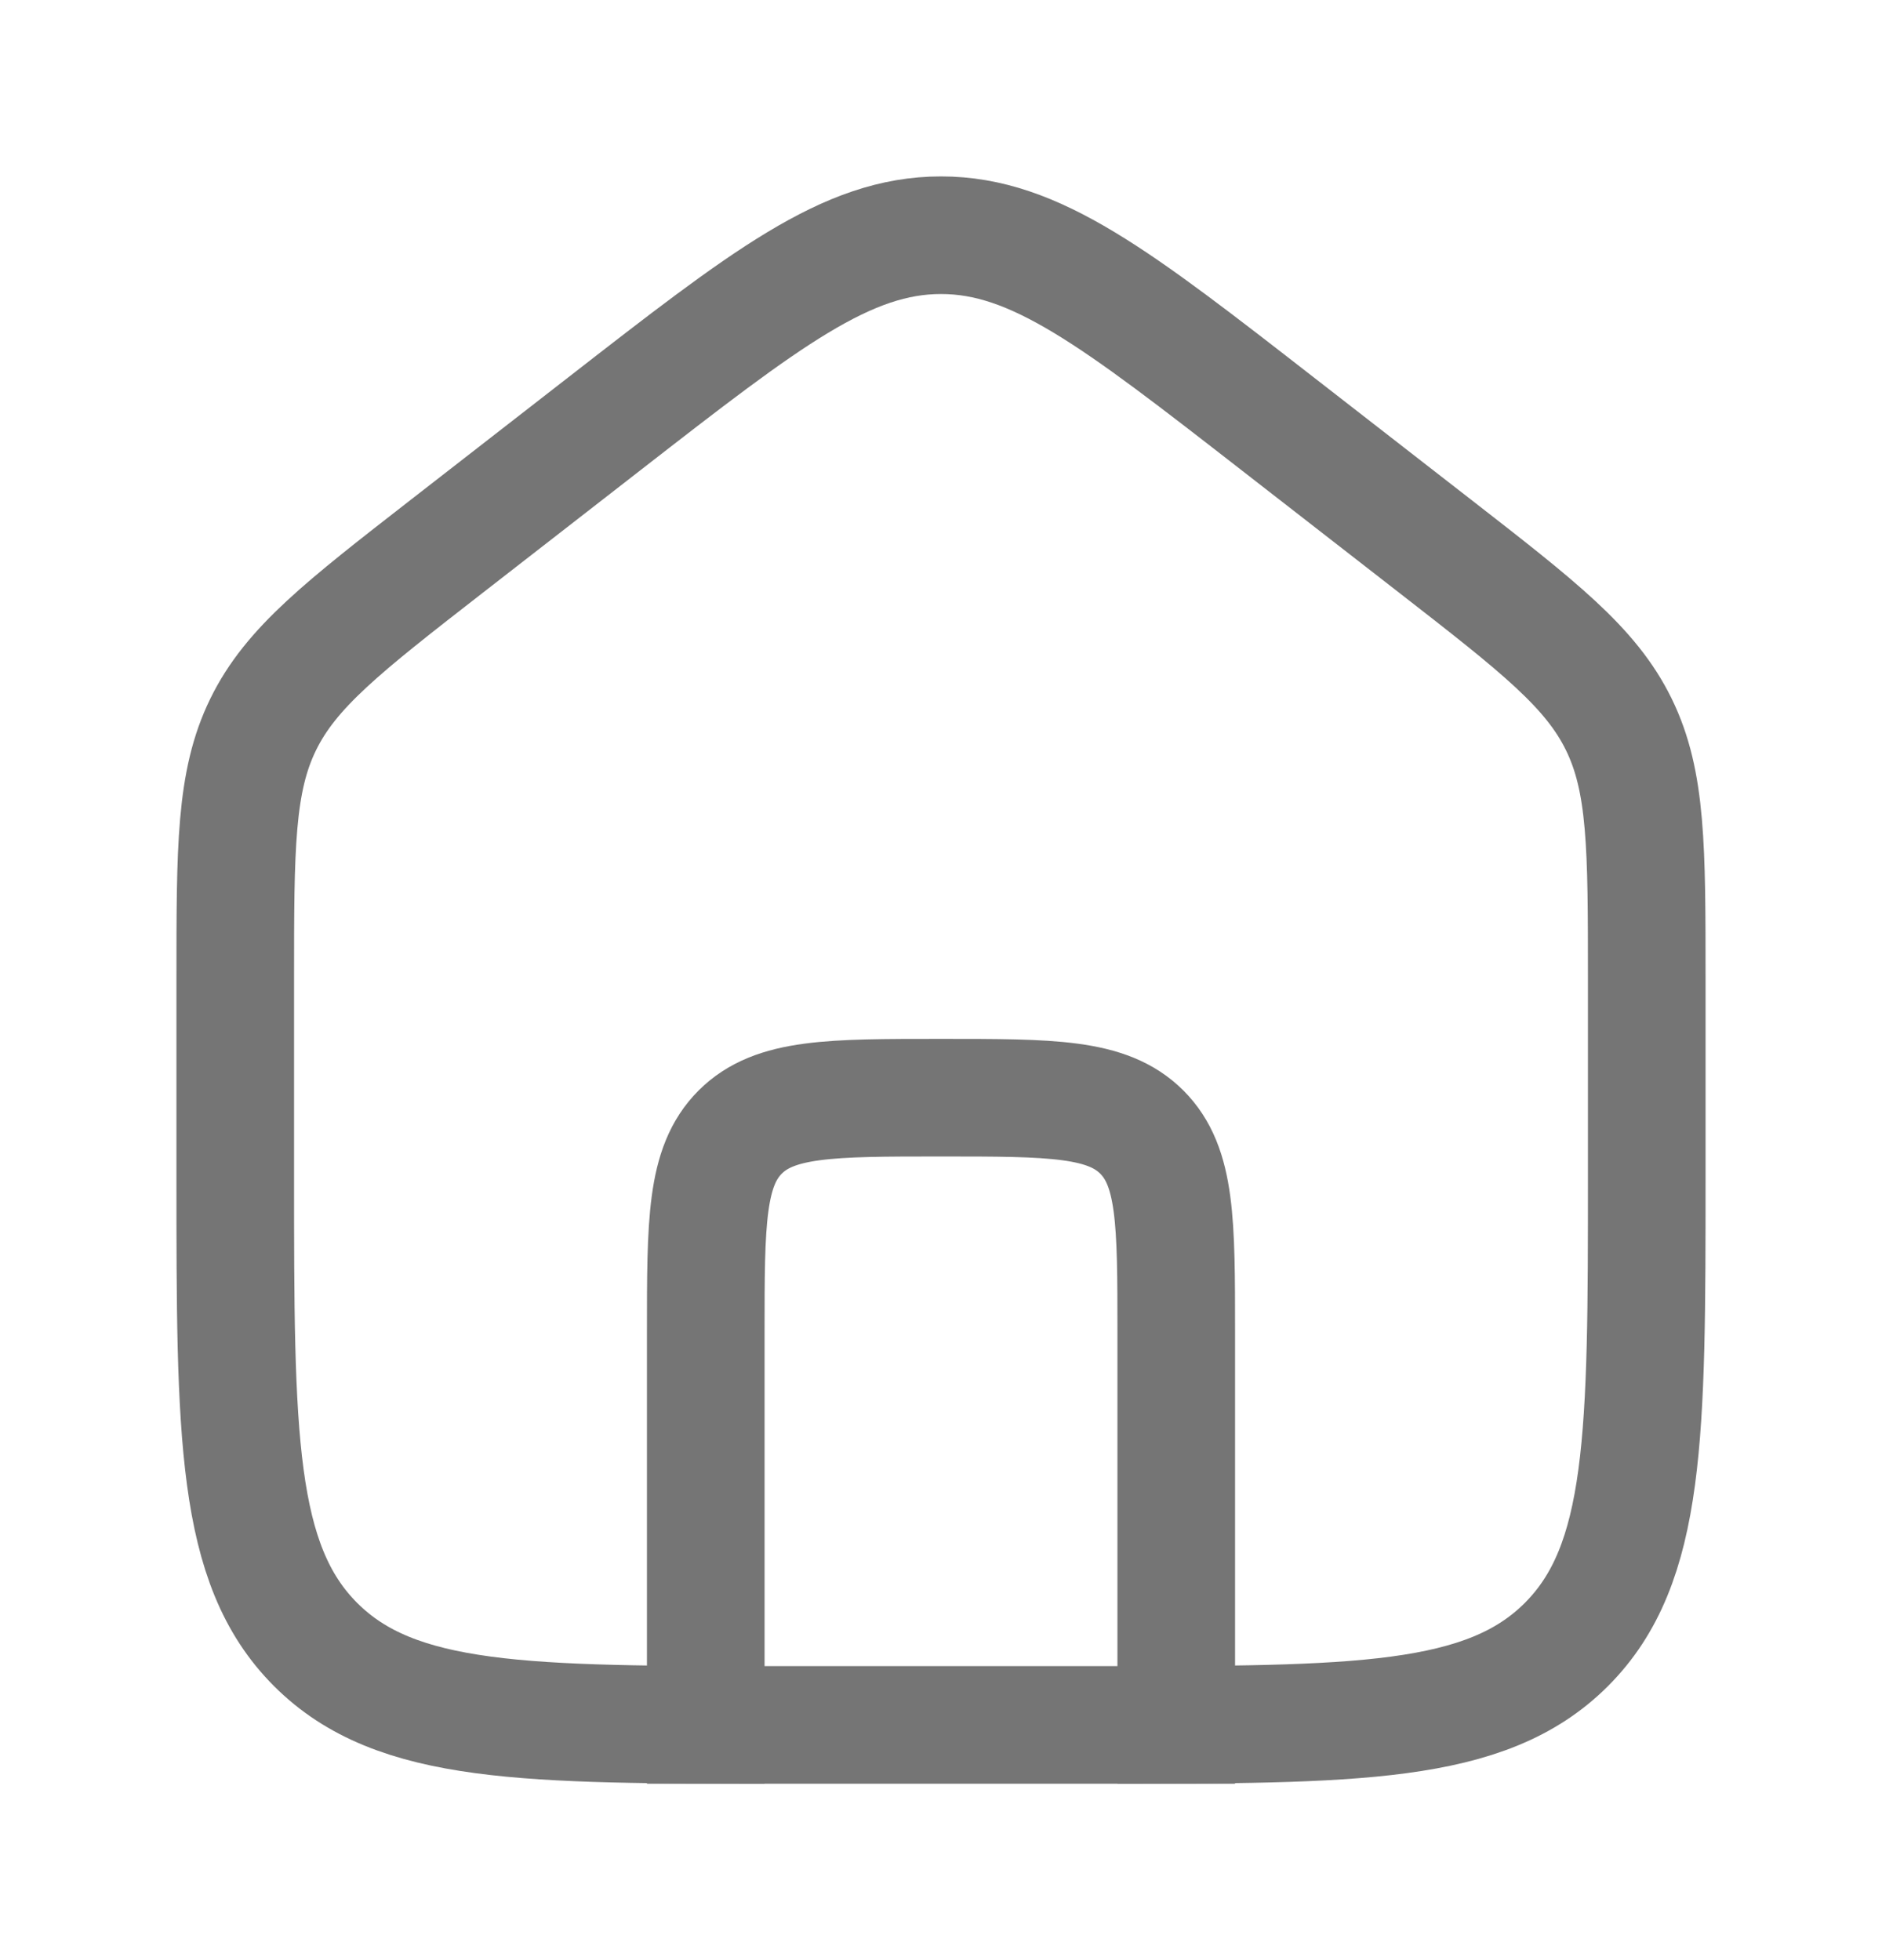 <svg width="24" height="25" viewBox="0 0 24 25" fill="none" xmlns="http://www.w3.org/2000/svg">
<path d="M3 12.49V15C3 18.3 3 19.95 4.025 20.975C5.05 22 6.7 22 10 22H14C17.3 22 18.95 22 19.975 20.975C21 19.95 21 18.3 21 15V12.49C21 10.808 21 9.968 20.644 9.24C20.288 8.512 19.625 7.996 18.298 6.964L16.298 5.409C14.233 3.803 13.201 3 12 3C10.799 3 9.767 3.803 7.702 5.409L5.702 6.964C4.375 7.996 3.712 8.512 3.356 9.24C3 9.968 3 10.808 3 12.49Z" stroke="#757575" stroke-width="1.5" stroke-linecap="round" stroke-linejoin="round"/>
<path d="M15 22V17C15 15.586 15 14.879 14.561 14.439C14.121 14 13.414 14 12 14C10.586 14 9.879 14 9.439 14.439C9 14.879 9 15.586 9 17V22" stroke="#757575" stroke-width="1.5" stroke-linecap="square" stroke-linejoin="round"/>
</svg>
